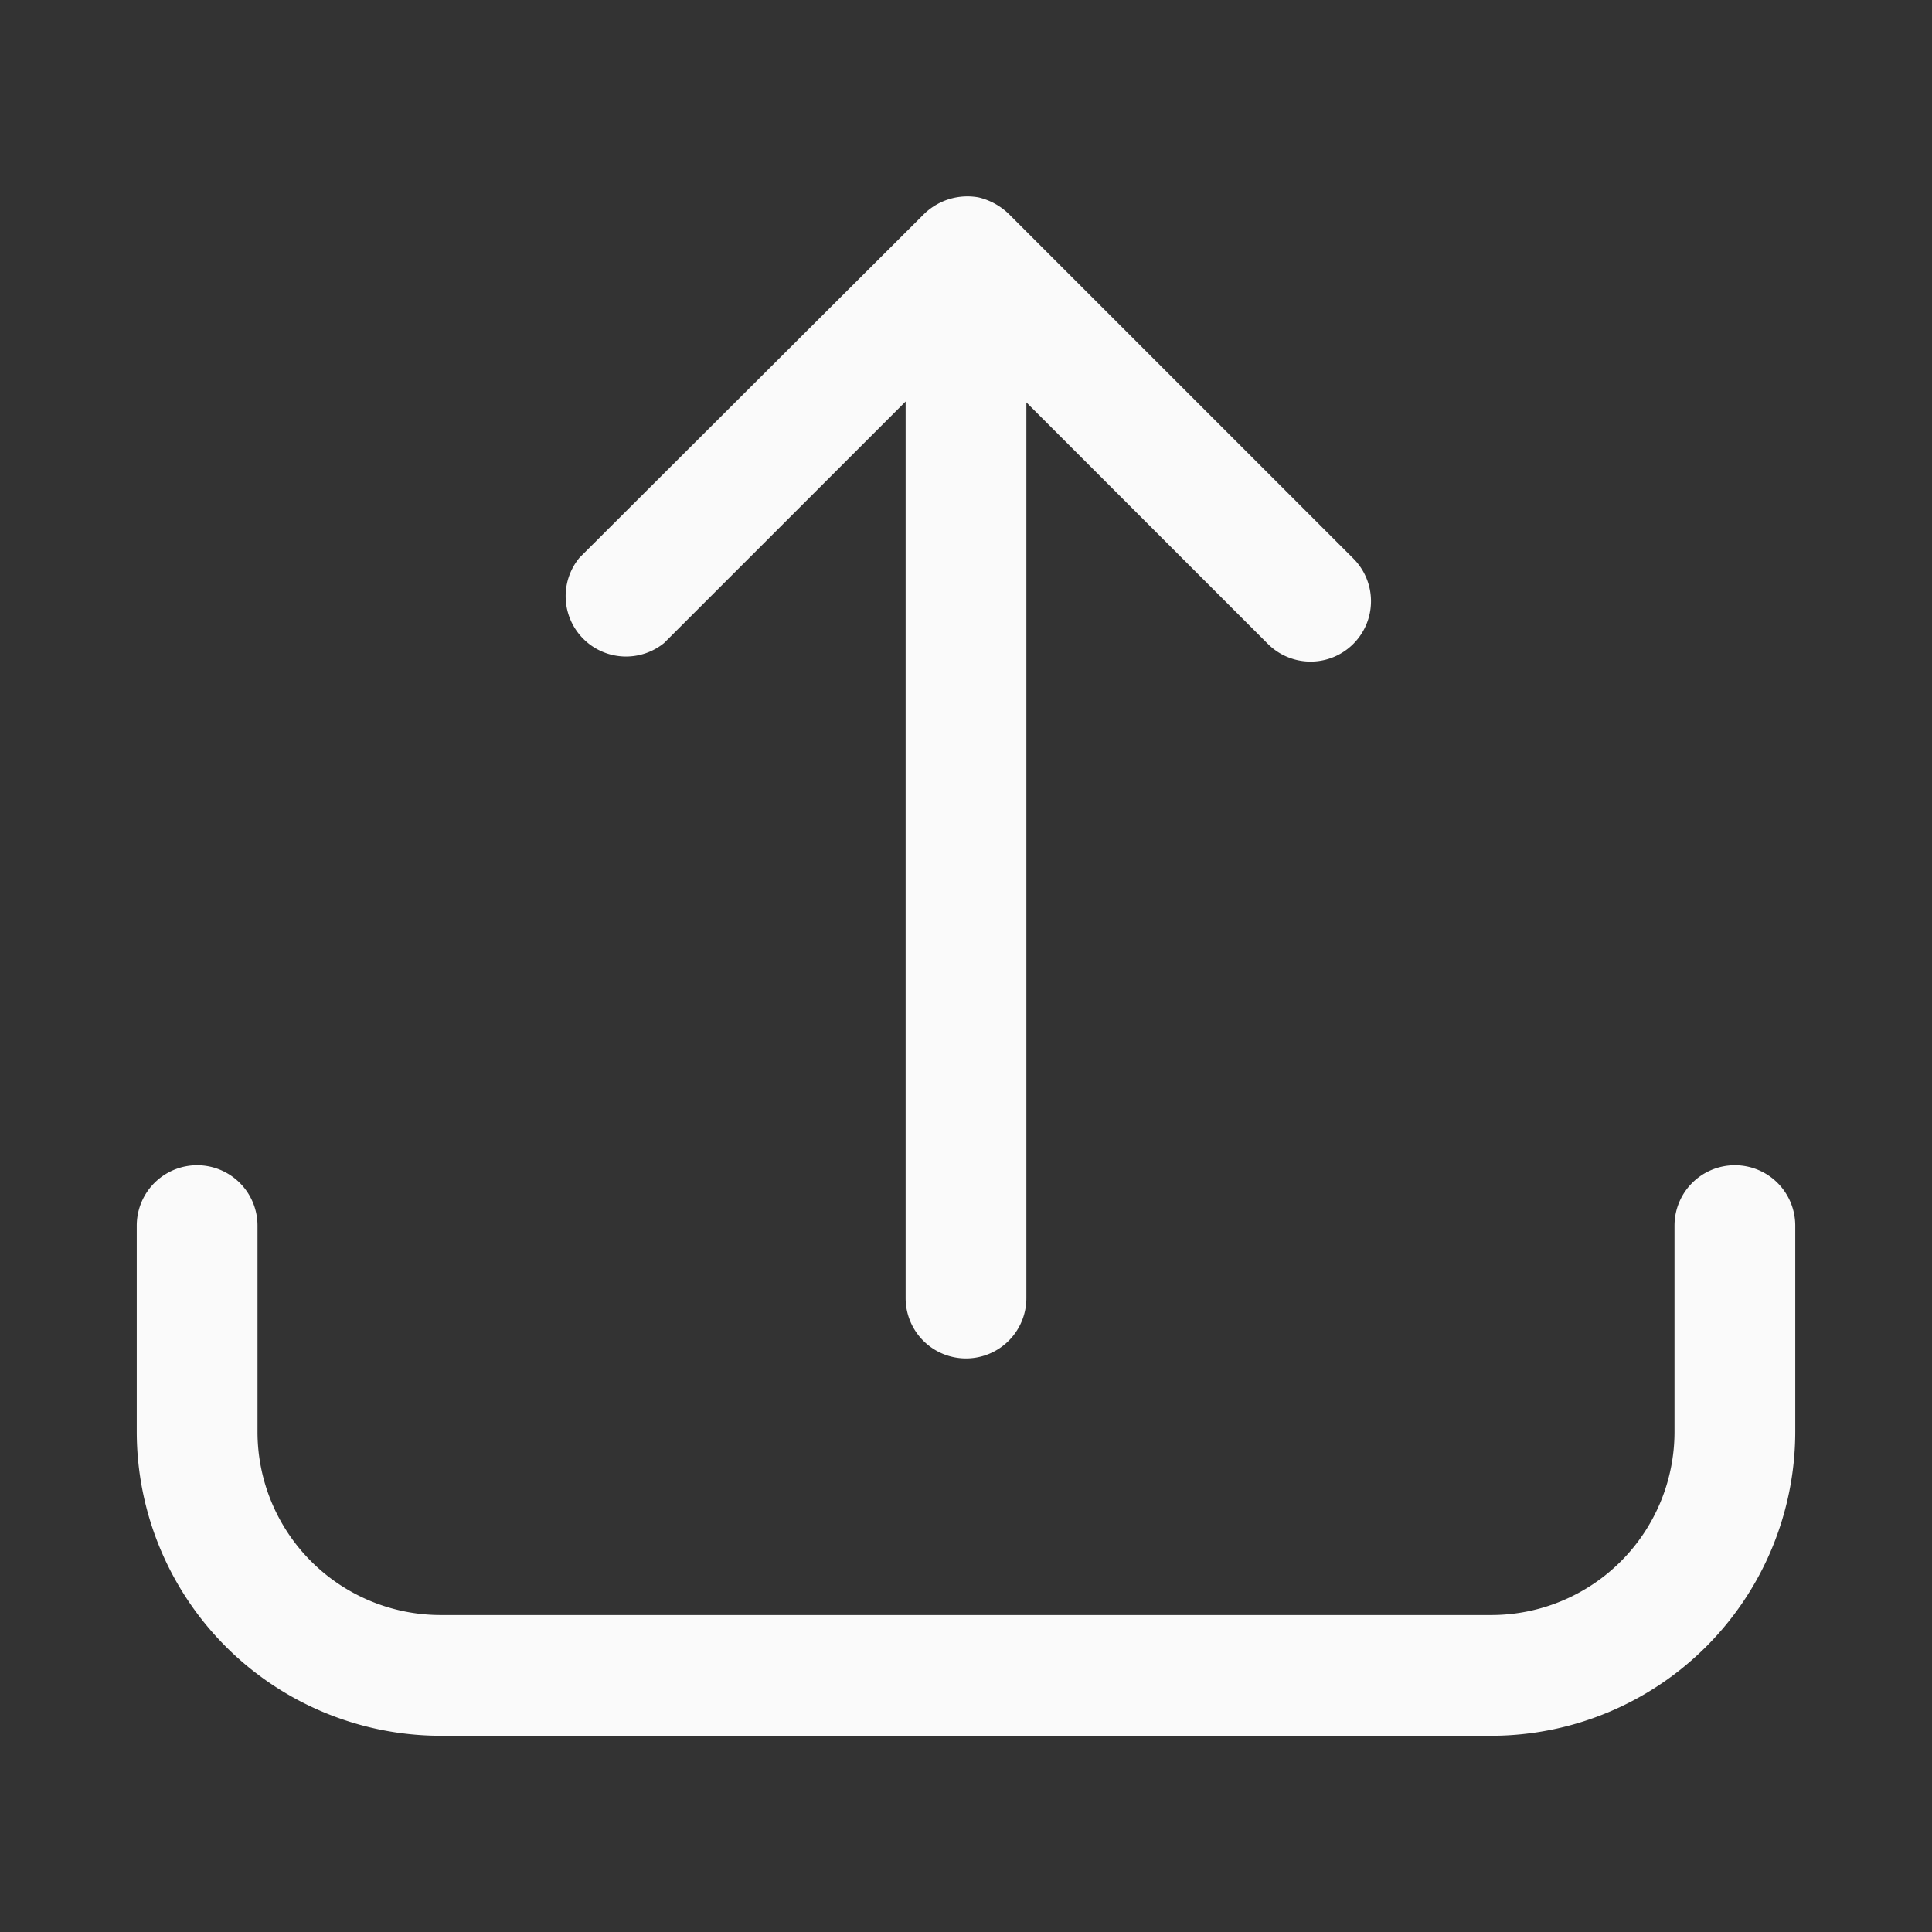 <svg xmlns="http://www.w3.org/2000/svg" version="1.1" xmlns:xlink="http://www.w3.org/1999/xlink" width="512" height="512" x="0" y="0" viewBox="0 0 64 64" style="enable-background:new 0 0 512 512" xml:space="preserve" class=""><rect x="0" y="0" width="64" height="64" fill="#333333" stroke="none"/><g><g data-name="Layer 51"><path d="M57.47 38.6a2 2 0 0 0-2 2v6.83a6.07 6.07 0 0 1-6.07 6.07H14.6a6.07 6.07 0 0 1-6.07-6.07V40.6a2 2 0 1 0-4 0v6.83A10.08 10.08 0 0 0 14.6 57.5h34.8a10.08 10.08 0 0 0 10.07-10.07V40.6a2 2 0 0 0-2-2z" fill="#fafafa" opacity="1" data-original="#000000"></path><path d="m22 21.3 8-8V43a2 2 0 0 0 4 0V13.33l8 8a2 2 0 0 0 2.83-2.83L33.42 7.09a2.16 2.16 0 0 0-1-.55 2.06 2.06 0 0 0-1.81.55L19.2 18.47A2 2 0 0 0 22 21.3z" fill="#fafafa" opacity="1" data-original="#000000"></path></g></g></svg>